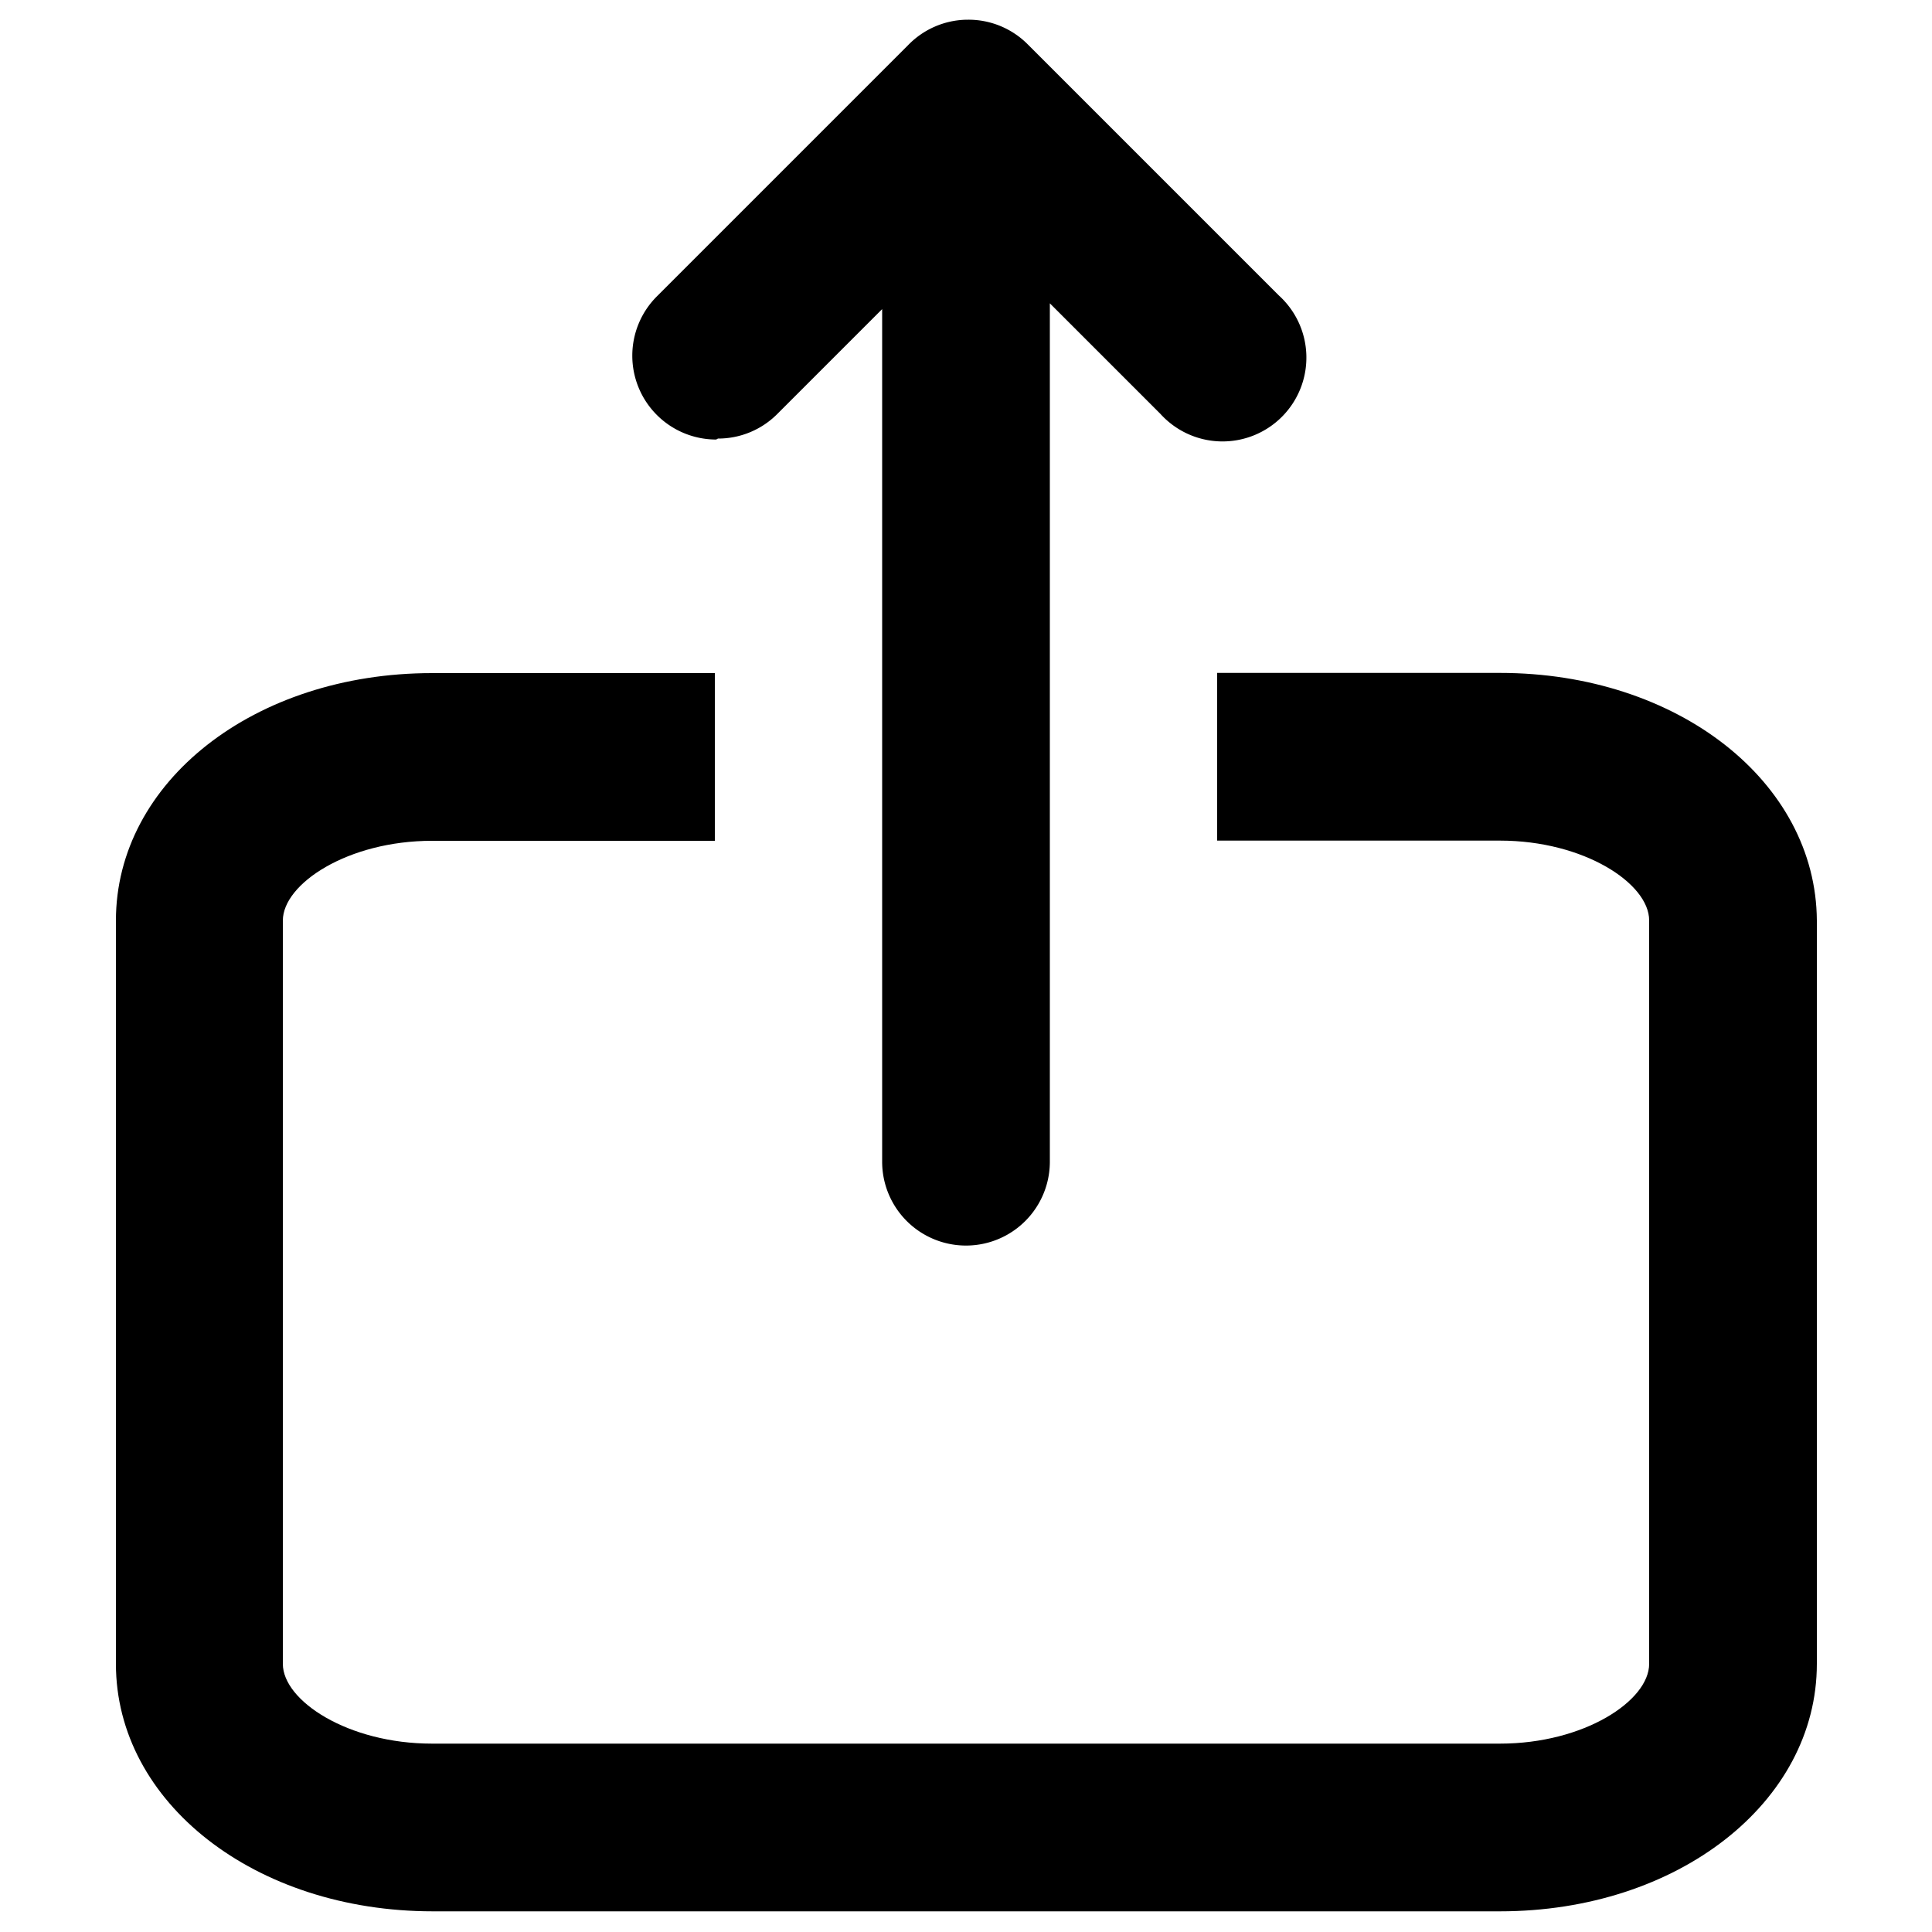 <svg xmlns="http://www.w3.org/2000/svg"
    viewBox="0 0 100 100">
    <g id="import">
        <path d="M77.64,34.83H63v8.68H77.64c4.35,0,7.72,2.22,7.72,4.13V86.12c0,1.91-3.37,4.13-7.72,4.13H22.36c-4.35,0-7.72-2.22-7.72-4.13V47.65c0-1.91,3.37-4.13,7.72-4.13H37V34.84H22.36C13.17,34.84,6,40.46,6,47.65V86.12c0,7.18,7.2,12.81,16.4,12.81H77.64c9.19,0,16.4-5.63,16.4-12.81V47.65C94,40.46,86.83,34.83,77.64,34.83Z"/>
        <path d="M37.16,22.7a4.32,4.32,0,0,0,3.07-1.27L45.66,16V60.13a4.34,4.34,0,1,0,8.68,0V15.7l5.72,5.72a4.34,4.34,0,1,0,6.13-6.13l-13-13a4.32,4.32,0,0,0-3.07-1.27h-.07A4.32,4.32,0,0,0,47,2.34l-13,13a4.34,4.34,0,0,0,3.07,7.41Z"/>
    </g>
</svg>